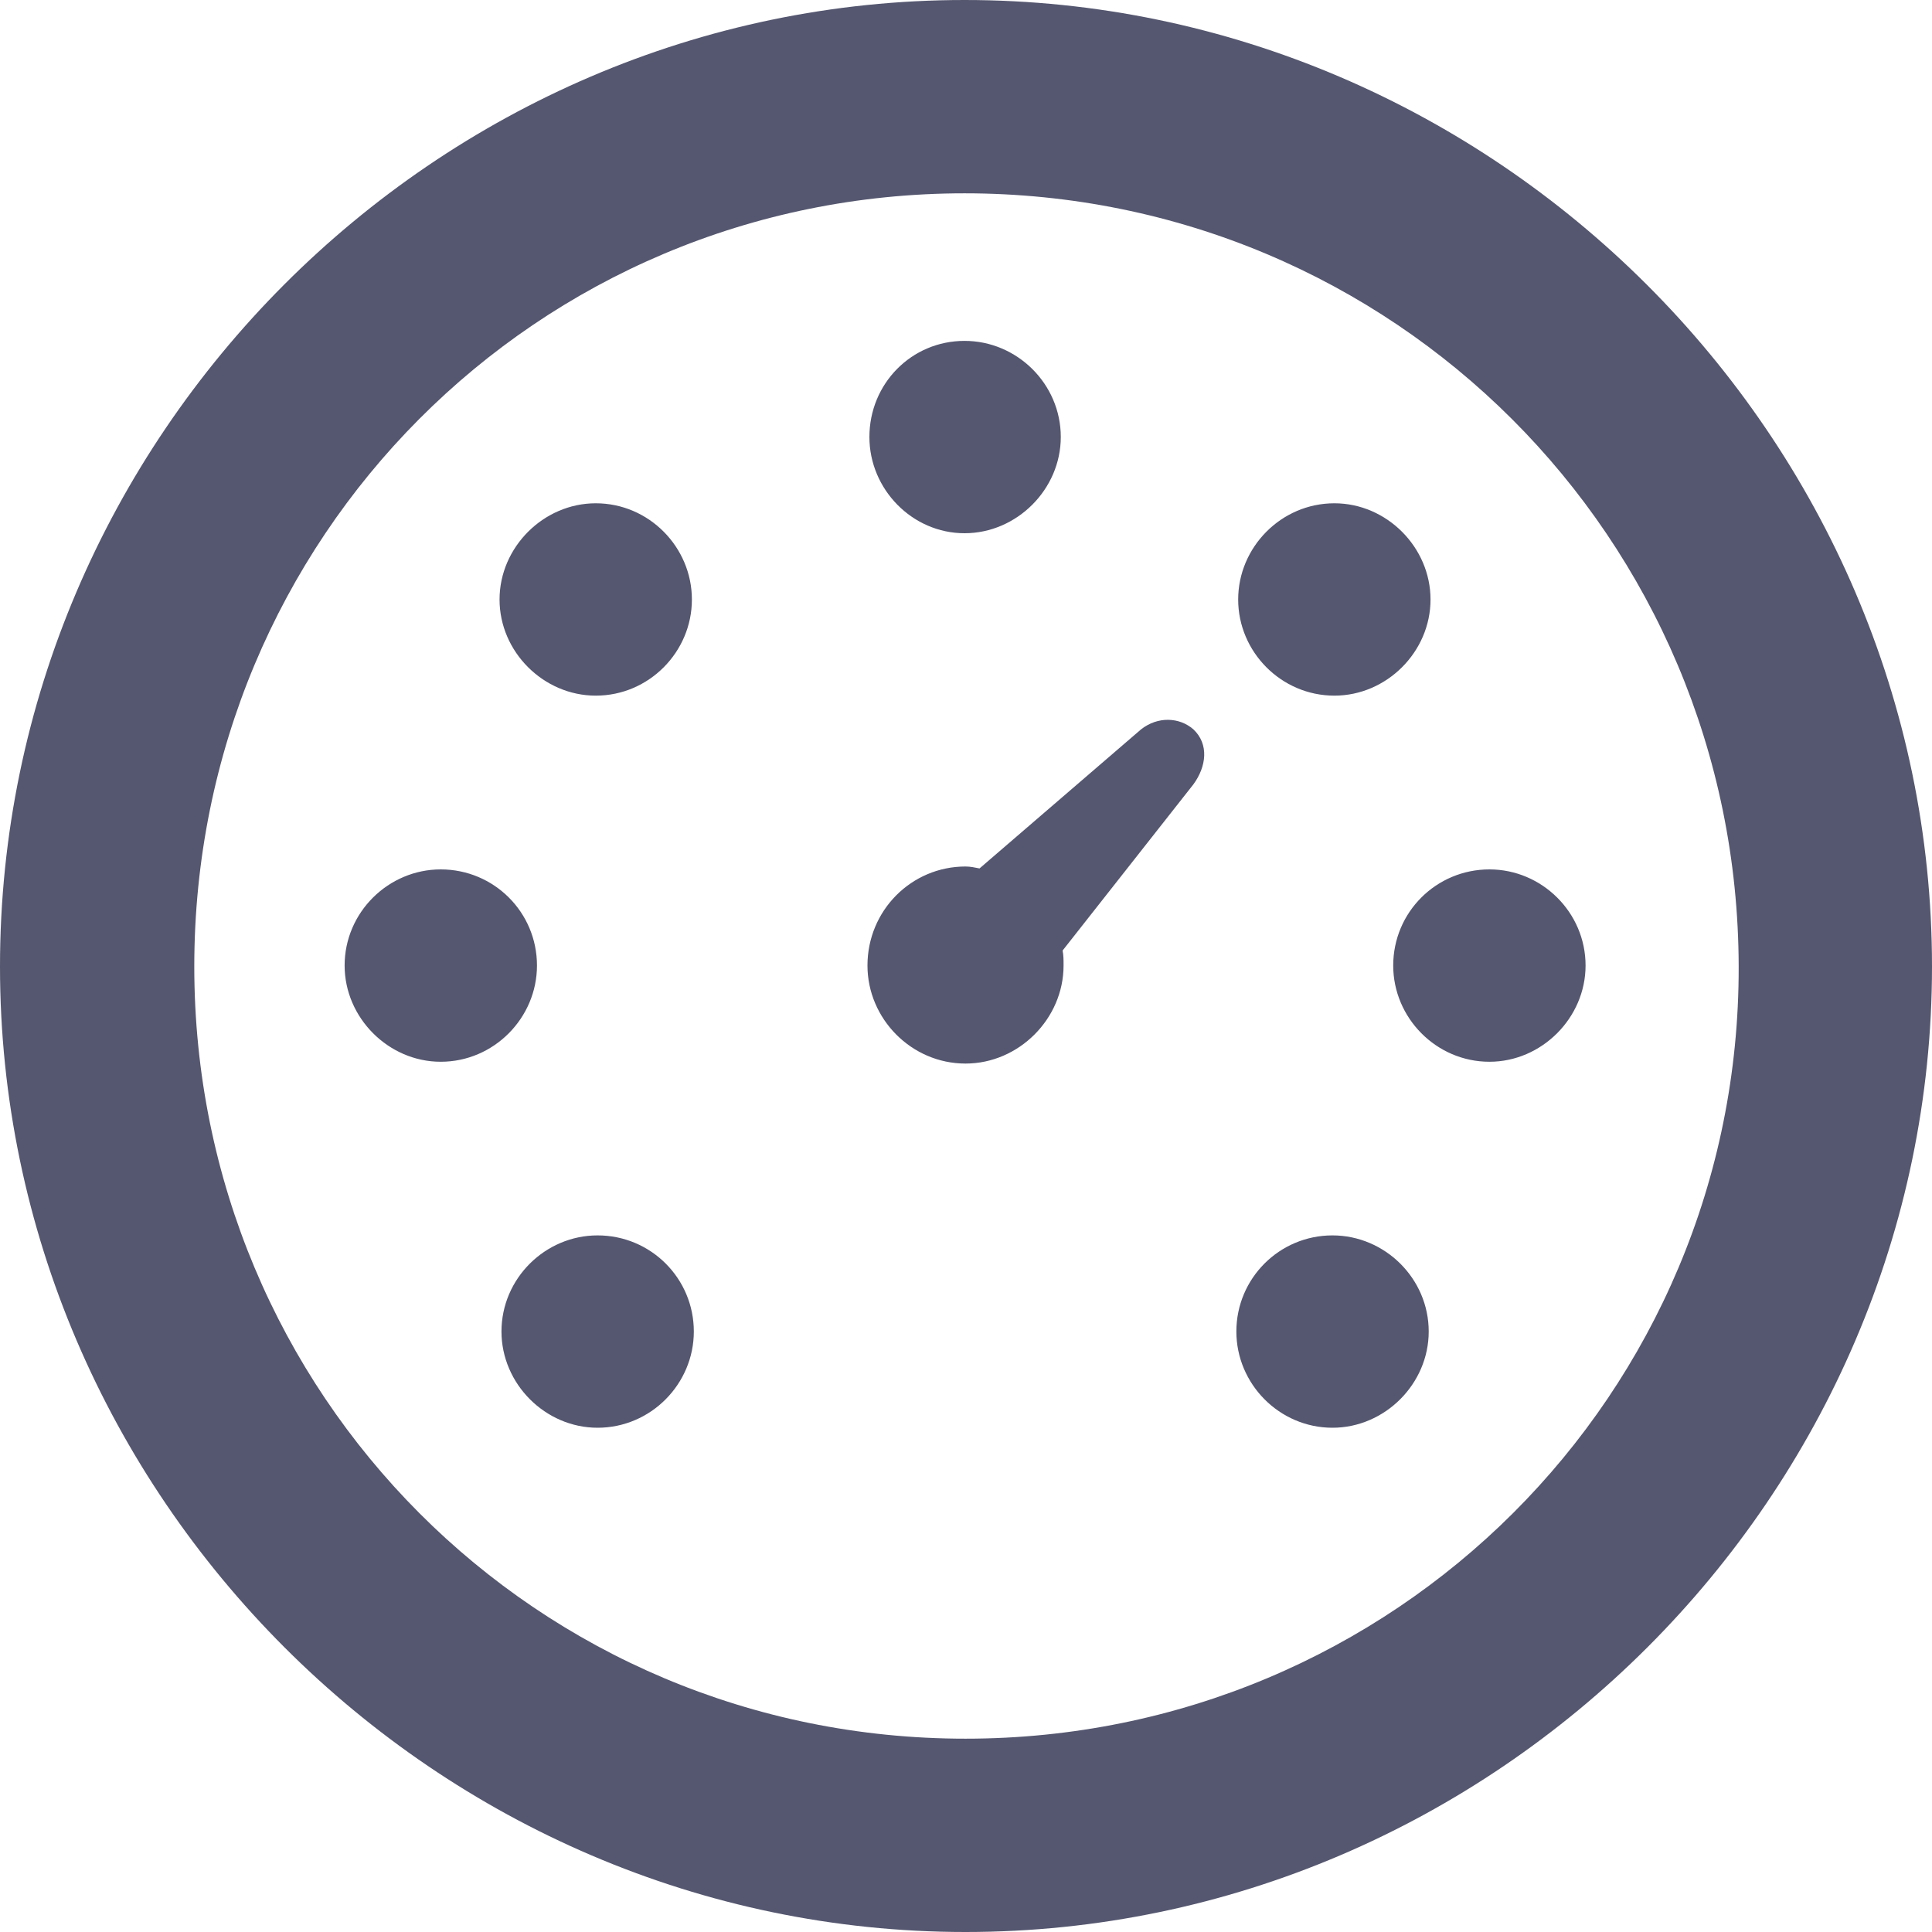 <svg width="16" height="16" viewBox="0 0 16 16" fill="none" xmlns="http://www.w3.org/2000/svg">
<path d="M7.996 16C12.381 16 16 12.381 16 8.004C16 3.619 12.373 0 7.988 0C3.611 0 0 3.619 0 8.004C0 12.381 3.619 16 7.996 16ZM7.996 14.399C4.447 14.399 1.609 11.546 1.609 8.004C1.609 4.454 4.447 1.601 7.988 1.601C11.538 1.601 14.392 4.454 14.399 8.004C14.407 11.546 11.546 14.399 7.996 14.399ZM7.988 4.416C8.421 4.416 8.785 4.052 8.785 3.619C8.785 3.178 8.421 2.823 7.988 2.823C7.548 2.823 7.2 3.178 7.2 3.619C7.2 4.052 7.555 4.416 7.988 4.416ZM4.934 5.761C5.375 5.761 5.73 5.398 5.73 4.965C5.73 4.532 5.375 4.168 4.934 4.168C4.501 4.168 4.137 4.532 4.137 4.965C4.137 5.398 4.501 5.761 4.934 5.761ZM11.051 5.761C11.484 5.761 11.847 5.398 11.847 4.965C11.847 4.532 11.484 4.168 11.051 4.168C10.61 4.168 10.254 4.532 10.254 4.965C10.254 5.398 10.61 5.761 11.051 5.761ZM7.996 8.808C8.437 8.808 8.808 8.437 8.808 7.996C8.808 7.95 8.808 7.911 8.8 7.872L9.883 6.496C9.991 6.349 10.014 6.163 9.883 6.04C9.767 5.939 9.589 5.931 9.45 6.04L8.112 7.192C8.073 7.184 8.035 7.176 7.996 7.176C7.548 7.176 7.184 7.54 7.184 7.996C7.184 8.437 7.548 8.808 7.996 8.808ZM3.65 8.793C4.091 8.793 4.447 8.429 4.447 7.996C4.447 7.555 4.091 7.2 3.65 7.2C3.217 7.2 2.854 7.555 2.854 7.996C2.854 8.429 3.217 8.793 3.65 8.793ZM12.335 8.793C12.768 8.793 13.131 8.429 13.131 7.996C13.131 7.555 12.768 7.2 12.335 7.2C11.894 7.2 11.538 7.555 11.538 7.996C11.538 8.429 11.894 8.793 12.335 8.793ZM4.949 11.824C5.39 11.824 5.746 11.461 5.746 11.027C5.746 10.587 5.39 10.231 4.949 10.231C4.516 10.231 4.153 10.587 4.153 11.027C4.153 11.461 4.516 11.824 4.949 11.824ZM11.035 11.824C11.468 11.824 11.832 11.461 11.832 11.027C11.832 10.587 11.468 10.231 11.035 10.231C10.595 10.231 10.239 10.587 10.239 11.027C10.239 11.461 10.595 11.824 11.035 11.824Z" fill="#555770"/>
</svg>
